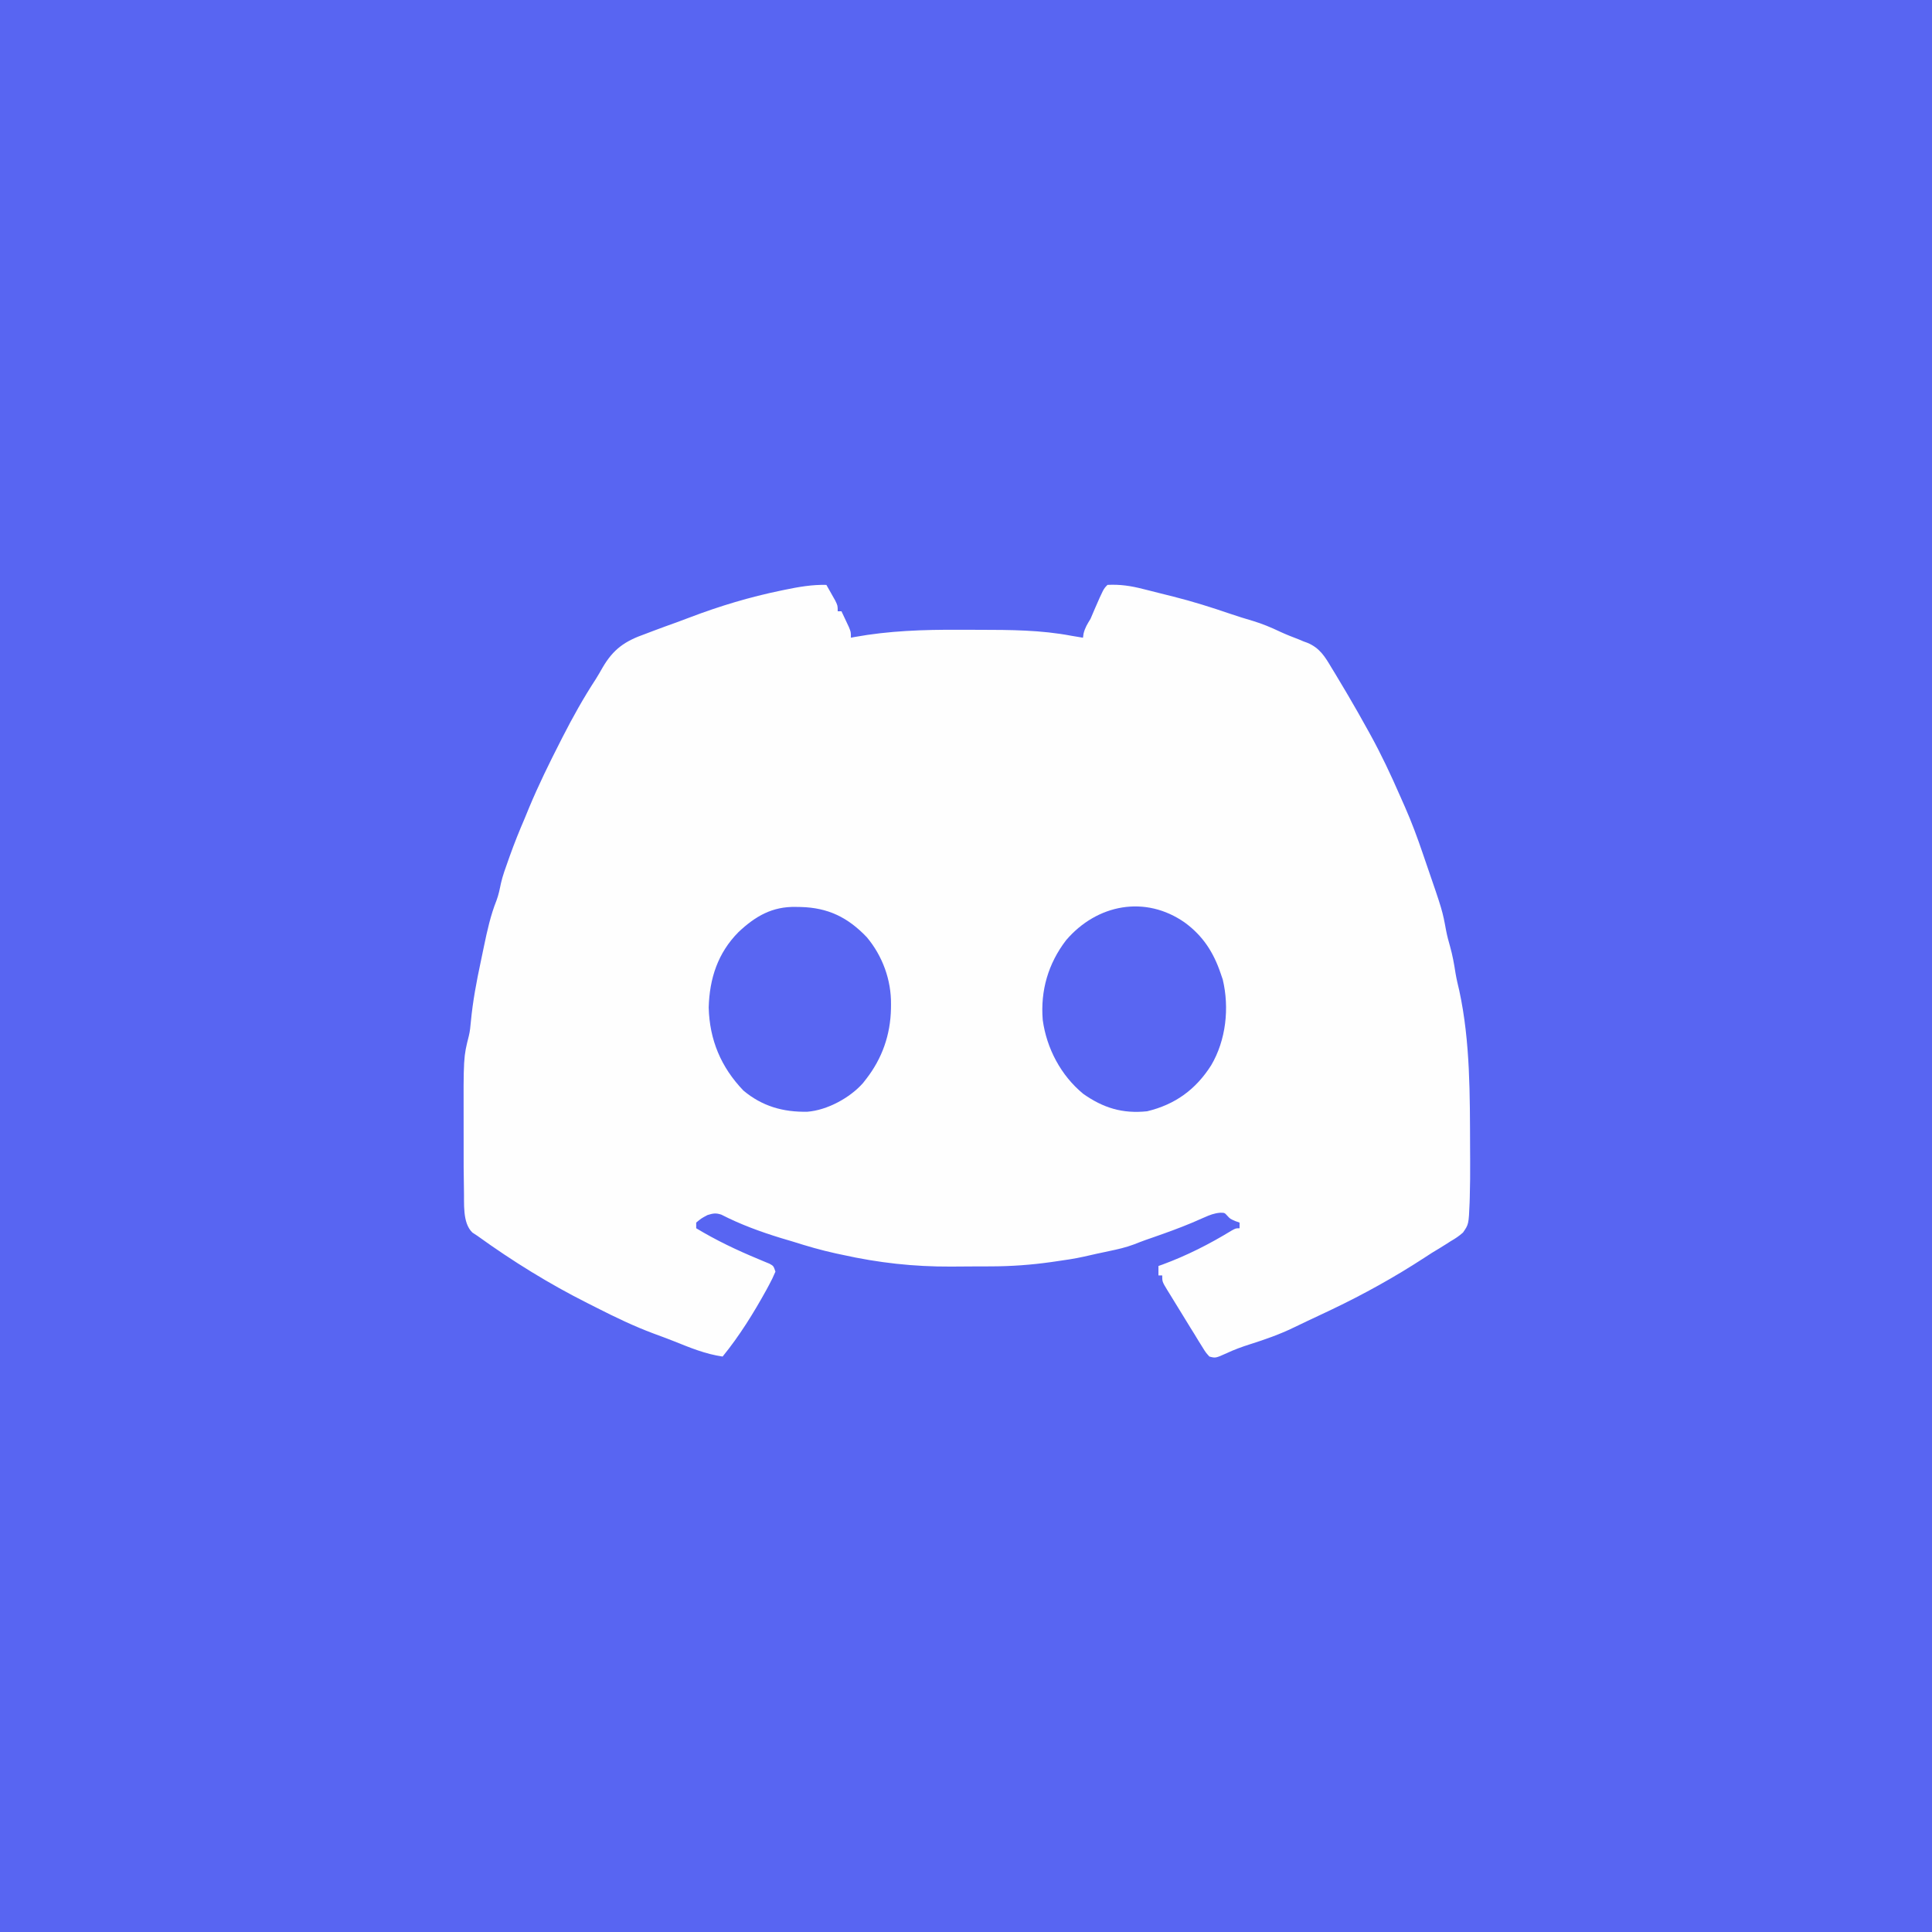 <?xml version="1.0" encoding="UTF-8"?>
<svg version="1.1" xmlns="http://www.w3.org/2000/svg" width="1024" height="1024">
<rect width="100%" height="100%" fill="#333333" stroke="none"/>
<path d="M0 0 C337.92 0 675.84 0 1024 0 C1024 337.92 1024 675.84 1024 1024 C686.08 1024 348.16 1024 0 1024 C0 686.08 0 348.16 0 0 Z " fill="#5865F2" transform="translate(0,0)"/>
<path d="M0 0 C1.008 1.766 2.006 3.538 3 5.312 C3.557 6.299 4.114 7.285 4.688 8.301 C6 11 6 11 6 14 C6.66 14 7.32 14 8 14 C8.84 15.768 9.672 17.539 10.5 19.312 C10.964 20.299 11.428 21.285 11.906 22.301 C13 25 13 25 13 28 C13.623 27.879 14.245 27.758 14.887 27.633 C33.222 24.308 51.55 23.697 70.149 23.794 C73.76 23.813 77.37 23.815 80.98 23.814 C97.456 23.839 113.766 23.894 130 27 C131.999 27.338 133.999 27.672 136 28 C136.103 27.278 136.206 26.556 136.312 25.812 C137.071 22.709 138.323 20.71 140 18 C140.711 16.351 141.421 14.702 142.109 13.043 C146.864 2.136 146.864 2.136 149 0 C155.687 -0.338 161.418 0.527 167.875 2.188 C168.787 2.415 169.699 2.642 170.639 2.875 C172.519 3.346 174.398 3.822 176.276 4.303 C178.798 4.948 181.324 5.576 183.852 6.199 C194.132 8.776 204.146 11.943 214.172 15.371 C218.132 16.722 222.109 17.95 226.125 19.125 C231.092 20.625 235.693 22.552 240.375 24.777 C243.667 26.311 247.025 27.621 250.418 28.91 C251.27 29.27 252.122 29.629 253 30 C253.608 30.218 254.217 30.437 254.843 30.662 C261.457 33.385 264.192 37.936 267.75 43.938 C268.347 44.911 268.944 45.884 269.559 46.887 C271.4 49.91 273.205 52.95 275 56 C275.548 56.928 276.096 57.856 276.661 58.812 C280.194 64.827 283.627 70.894 287 77 C287.411 77.741 287.822 78.481 288.245 79.244 C294.08 89.817 299.171 100.659 304.004 111.723 C304.889 113.747 305.786 115.765 306.688 117.781 C310.233 125.832 313.267 134.016 316.095 142.34 C316.756 144.284 317.423 146.227 318.093 148.168 C326.5 172.562 326.5 172.562 328.457 183.148 C329.007 186.035 329.748 188.803 330.562 191.625 C331.893 196.347 332.729 201.048 333.473 205.895 C333.996 208.975 334.702 211.963 335.438 215 C341.347 242.236 341.065 270.669 341.174 298.401 C341.183 300.522 341.194 302.644 341.209 304.765 C341.249 311.514 341.207 318.254 341 325 C340.963 326.217 340.963 326.217 340.925 327.458 C340.441 338.933 340.441 338.933 337.406 343.287 C335.333 345.141 333.286 346.493 330.875 347.875 C330.065 348.396 329.254 348.918 328.419 349.455 C325.972 351.016 323.49 352.507 321 354 C319.658 354.862 318.321 355.73 316.988 356.605 C301.322 366.809 284.871 375.954 268 384 C267.299 384.335 266.598 384.67 265.875 385.015 C262.259 386.737 258.636 388.442 255.004 390.129 C252.579 391.255 250.176 392.407 247.777 393.59 C240.254 397.249 232.559 399.944 224.597 402.465 C220.318 403.831 216.24 405.298 212.172 407.211 C206.282 409.866 206.282 409.866 203 409 C201.043 406.832 201.043 406.832 199.188 403.812 C198.499 402.712 197.811 401.611 197.102 400.477 C196.401 399.318 195.7 398.159 195 397 C194.348 395.956 193.695 394.912 193.023 393.836 C191.358 391.161 189.714 388.475 188.083 385.78 C186.897 383.83 185.697 381.89 184.496 379.949 C183.664 378.591 182.832 377.233 182 375.875 C181.403 374.915 181.403 374.915 180.793 373.936 C178 369.341 178 369.341 178 366 C177.34 366 176.68 366 176 366 C176 364.35 176 362.7 176 361 C177.129 360.598 177.129 360.598 178.281 360.188 C191.096 355.46 203.09 349.362 214.742 342.25 C217 341 217 341 219 341 C219 340.01 219 339.02 219 338 C218.237 337.732 217.474 337.464 216.688 337.188 C214 336 214 336 212.5 334.375 C211.061 332.781 211.061 332.781 208.762 332.773 C205.543 333.038 203.262 333.943 200.312 335.25 C198.719 335.94 198.719 335.94 197.094 336.645 C196.073 337.092 195.052 337.539 194 338 C187.173 340.871 180.231 343.371 173.24 345.806 C172.549 346.047 171.859 346.287 171.148 346.535 C170.459 346.775 169.769 347.015 169.058 347.262 C167.033 347.988 165.037 348.768 163.035 349.555 C158.793 351.156 154.494 352.138 150.062 353.062 C149.315 353.223 148.568 353.383 147.799 353.549 C146.287 353.874 144.774 354.196 143.261 354.514 C141.029 354.994 138.806 355.508 136.582 356.023 C131.631 357.127 126.648 357.865 121.625 358.562 C120.756 358.688 119.887 358.814 118.992 358.943 C108.542 360.42 98.222 361.161 87.668 361.203 C85.938 361.212 85.938 361.212 84.174 361.22 C81.743 361.23 79.311 361.236 76.88 361.24 C73.236 361.25 69.592 361.281 65.947 361.312 C46.297 361.403 27.606 359.326 8.438 355.062 C7.31 354.823 6.183 354.584 5.021 354.338 C-2.798 352.636 -10.377 350.425 -18 348 C-20.103 347.372 -22.207 346.746 -24.312 346.125 C-35.075 342.806 -45.644 338.947 -55.668 333.785 C-58.557 332.813 -60.112 333.105 -63 334 C-66.312 335.763 -66.312 335.763 -69 338 C-69 338.99 -69 339.98 -69 341 C-58.428 347.381 -47.581 352.555 -36.168 357.281 C-35.124 357.722 -34.08 358.163 -33.004 358.617 C-32.064 359.005 -31.123 359.393 -30.155 359.792 C-28 361 -28 361 -27 364 C-28.063 366.534 -29.189 368.846 -30.5 371.25 C-30.891 371.979 -31.283 372.709 -31.686 373.46 C-38.459 385.771 -46.106 398.108 -55 409 C-64.127 407.675 -72.178 404.341 -80.676 400.921 C-84.283 399.491 -87.923 398.155 -91.562 396.812 C-101.959 392.933 -111.805 388.207 -121.686 383.176 C-123.252 382.38 -124.821 381.588 -126.393 380.801 C-146.888 370.512 -166.404 358.422 -185 345 C-185.863 344.433 -186.726 343.867 -187.615 343.283 C-193.001 338.127 -191.886 327.755 -192.101 320.65 C-192.268 312.733 -192.286 304.818 -192.261 296.9 C-192.249 293.4 -192.256 289.902 -192.268 286.402 C-192.368 250.332 -192.368 250.332 -189.491 238.994 C-188.87 236.473 -188.666 233.945 -188.424 231.365 C-187.412 220.708 -185.457 210.336 -183.224 199.875 C-182.621 197.043 -182.036 194.209 -181.453 191.373 C-179.729 183.12 -177.98 175.123 -174.848 167.268 C-173.74 164.305 -173.139 161.322 -172.51 158.229 C-171.567 154.109 -170.11 150.162 -168.688 146.188 C-168.222 144.873 -168.222 144.873 -167.747 143.531 C-165.383 136.922 -162.79 130.441 -160 124 C-159.186 122.021 -158.373 120.042 -157.562 118.062 C-152.574 106.117 -146.883 94.524 -141 83 C-140.613 82.238 -140.226 81.477 -139.827 80.692 C-134.433 70.117 -128.716 59.887 -122.228 49.944 C-120.979 47.967 -119.824 45.955 -118.676 43.918 C-112.887 33.957 -106.746 29.769 -96 26 C-94.492 25.431 -92.986 24.858 -91.48 24.281 C-87.481 22.764 -83.46 21.316 -79.431 19.879 C-77.045 19.016 -74.674 18.122 -72.305 17.215 C-56.587 11.222 -40.486 6.394 -24 3 C-23.352 2.865 -22.703 2.729 -22.035 2.59 C-14.623 1.058 -7.59 -0.177 0 0 Z " fill="#FEFEFE" transform="translate(438,310)"/>
<path d="M0 0 C9.596 7.055 15.229 15.791 19 27 C19.357 28.04 19.714 29.081 20.082 30.152 C23.669 45.186 21.832 62.271 13.945 75.625 C5.807 88.45 -5.145 96.432 -20 100 C-33.052 101.367 -43.271 98.241 -53.906 90.727 C-65.689 81.01 -73.25 66.72 -75.327 51.625 C-76.605 36.109 -72.46 21.712 -62.93 9.305 C-46.535 -9.832 -20.905 -14.666 0 0 Z " fill="#5966F2" transform="translate(628,489)"/>
<path d="M0 0 C0.794 0.013 1.588 0.025 2.406 0.039 C16.865 0.398 27.367 5.456 37.477 16.043 C45.842 26.004 50.485 38.762 50.312 51.688 C50.301 52.805 50.301 52.805 50.29 53.946 C50.021 67.765 45.63 80.361 37.062 91.312 C36.535 91.989 36.008 92.666 35.465 93.363 C28.544 101.197 16.517 107.726 6.031 108.551 C-6.819 108.826 -17.957 105.688 -27.938 97.312 C-39.792 84.942 -45.87 70.479 -46.312 53.312 C-45.882 37.899 -41.484 24.383 -30.5 13.312 C-21.482 4.837 -12.562 -0.297 0 0 Z " fill="#5966F2" transform="translate(421.938,480.688)"/>
</svg>
